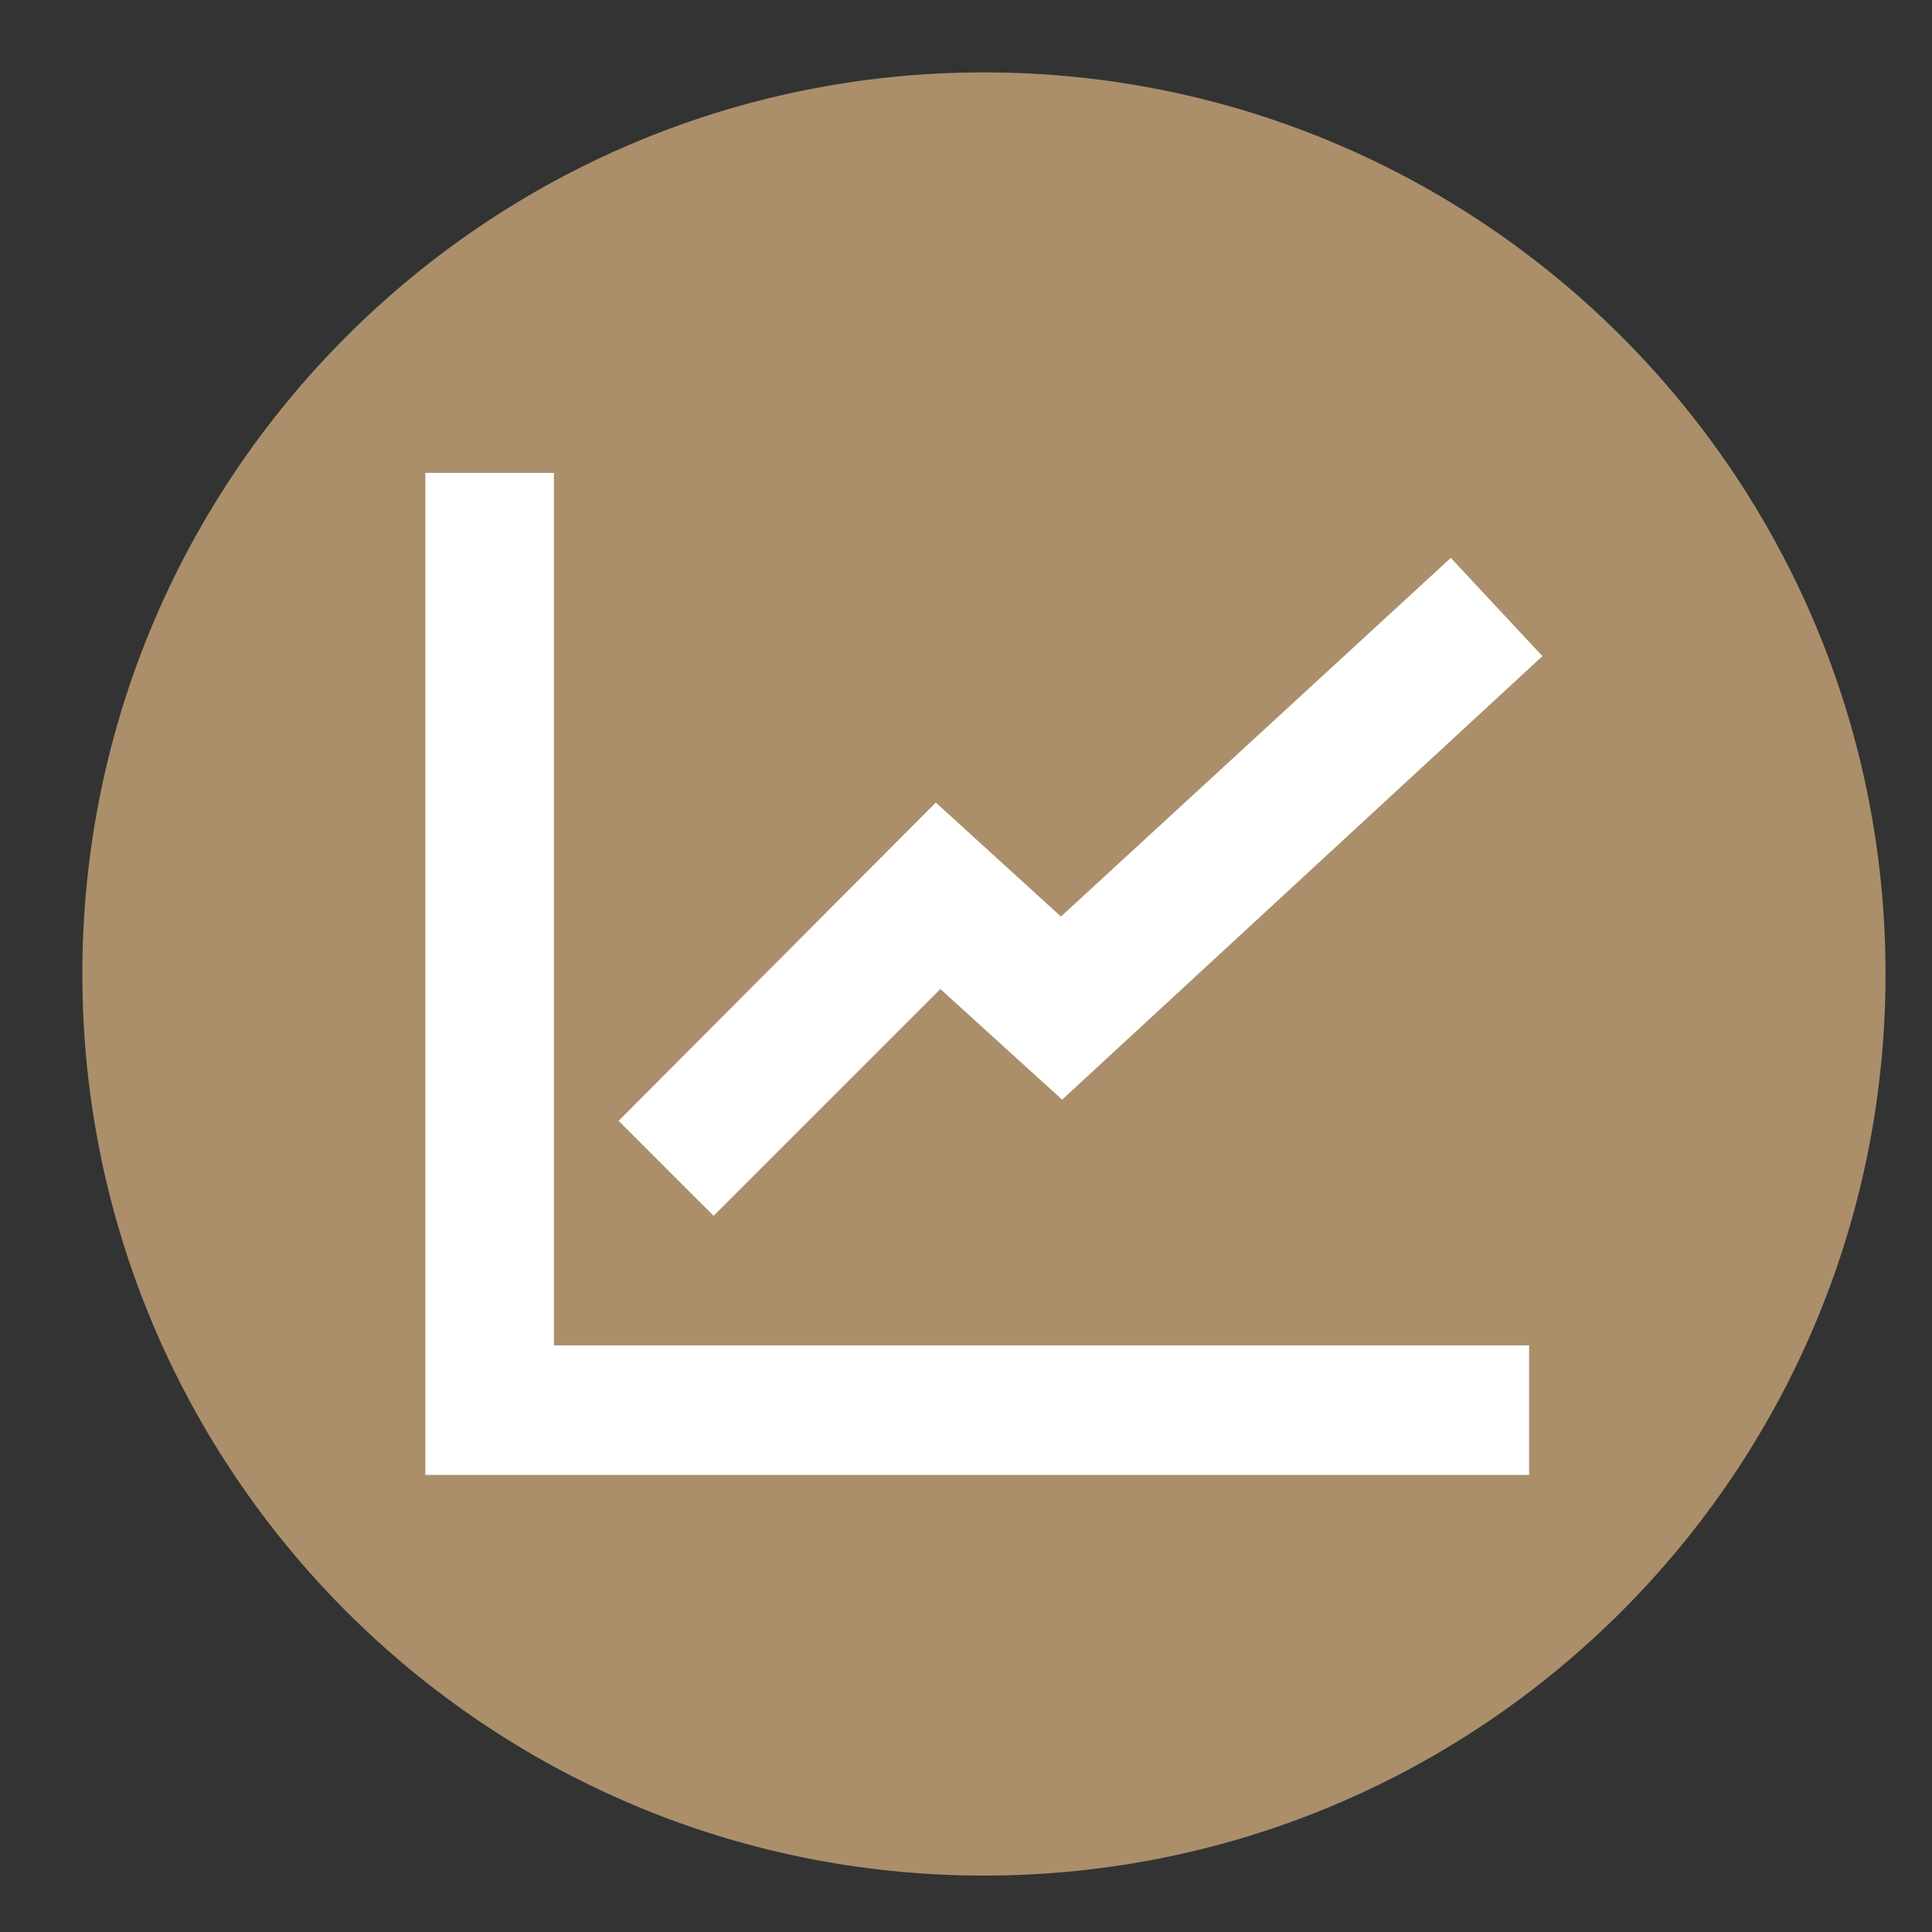 <?xml version="1.0" encoding="utf-8"?>
<!-- Generator: Adobe Illustrator 16.0.4, SVG Export Plug-In . SVG Version: 6.00 Build 0)  -->
<!DOCTYPE svg PUBLIC "-//W3C//DTD SVG 1.1//EN" "http://www.w3.org/Graphics/SVG/1.1/DTD/svg11.dtd">
<svg version="1.1" id="Layer_1" xmlns="http://www.w3.org/2000/svg" xmlns:xlink="http://www.w3.org/1999/xlink" x="0px" y="0px"
	 width="150px" height="150px" viewBox="0 0 150 150" enable-background="new 0 0 150 150" xml:space="preserve">
<rect x="0" y="0" width="150" height="150" fill="#333333" stroke="none"/>
<g>
	<path fill="#AB8F6B" d="M76.391,5.62c38.663,0,70.002,31.339,70.002,70.002c0,38.659-31.339,69.998-70.002,69.998
		c-38.658,0-69.998-31.339-69.998-69.998C6.393,36.959,37.732,5.62,76.391,5.62z"/>
	<g>
		<path fill="#FFFFFF" d="M118.719,104.455v10.059H43.004h-2.085h-7.893V36.717h9.978v67.738H118.719L118.719,104.455
			L118.719,104.455z M73.011,76.789l9.452,8.587l37.291-34.434l-7.115-7.627L82.371,71.16l-9.715-8.85L48.029,87.023l7.375,7.373
			L73.011,76.789L73.011,76.789L73.011,76.789z"/>
	</g>
</g>
</svg>
